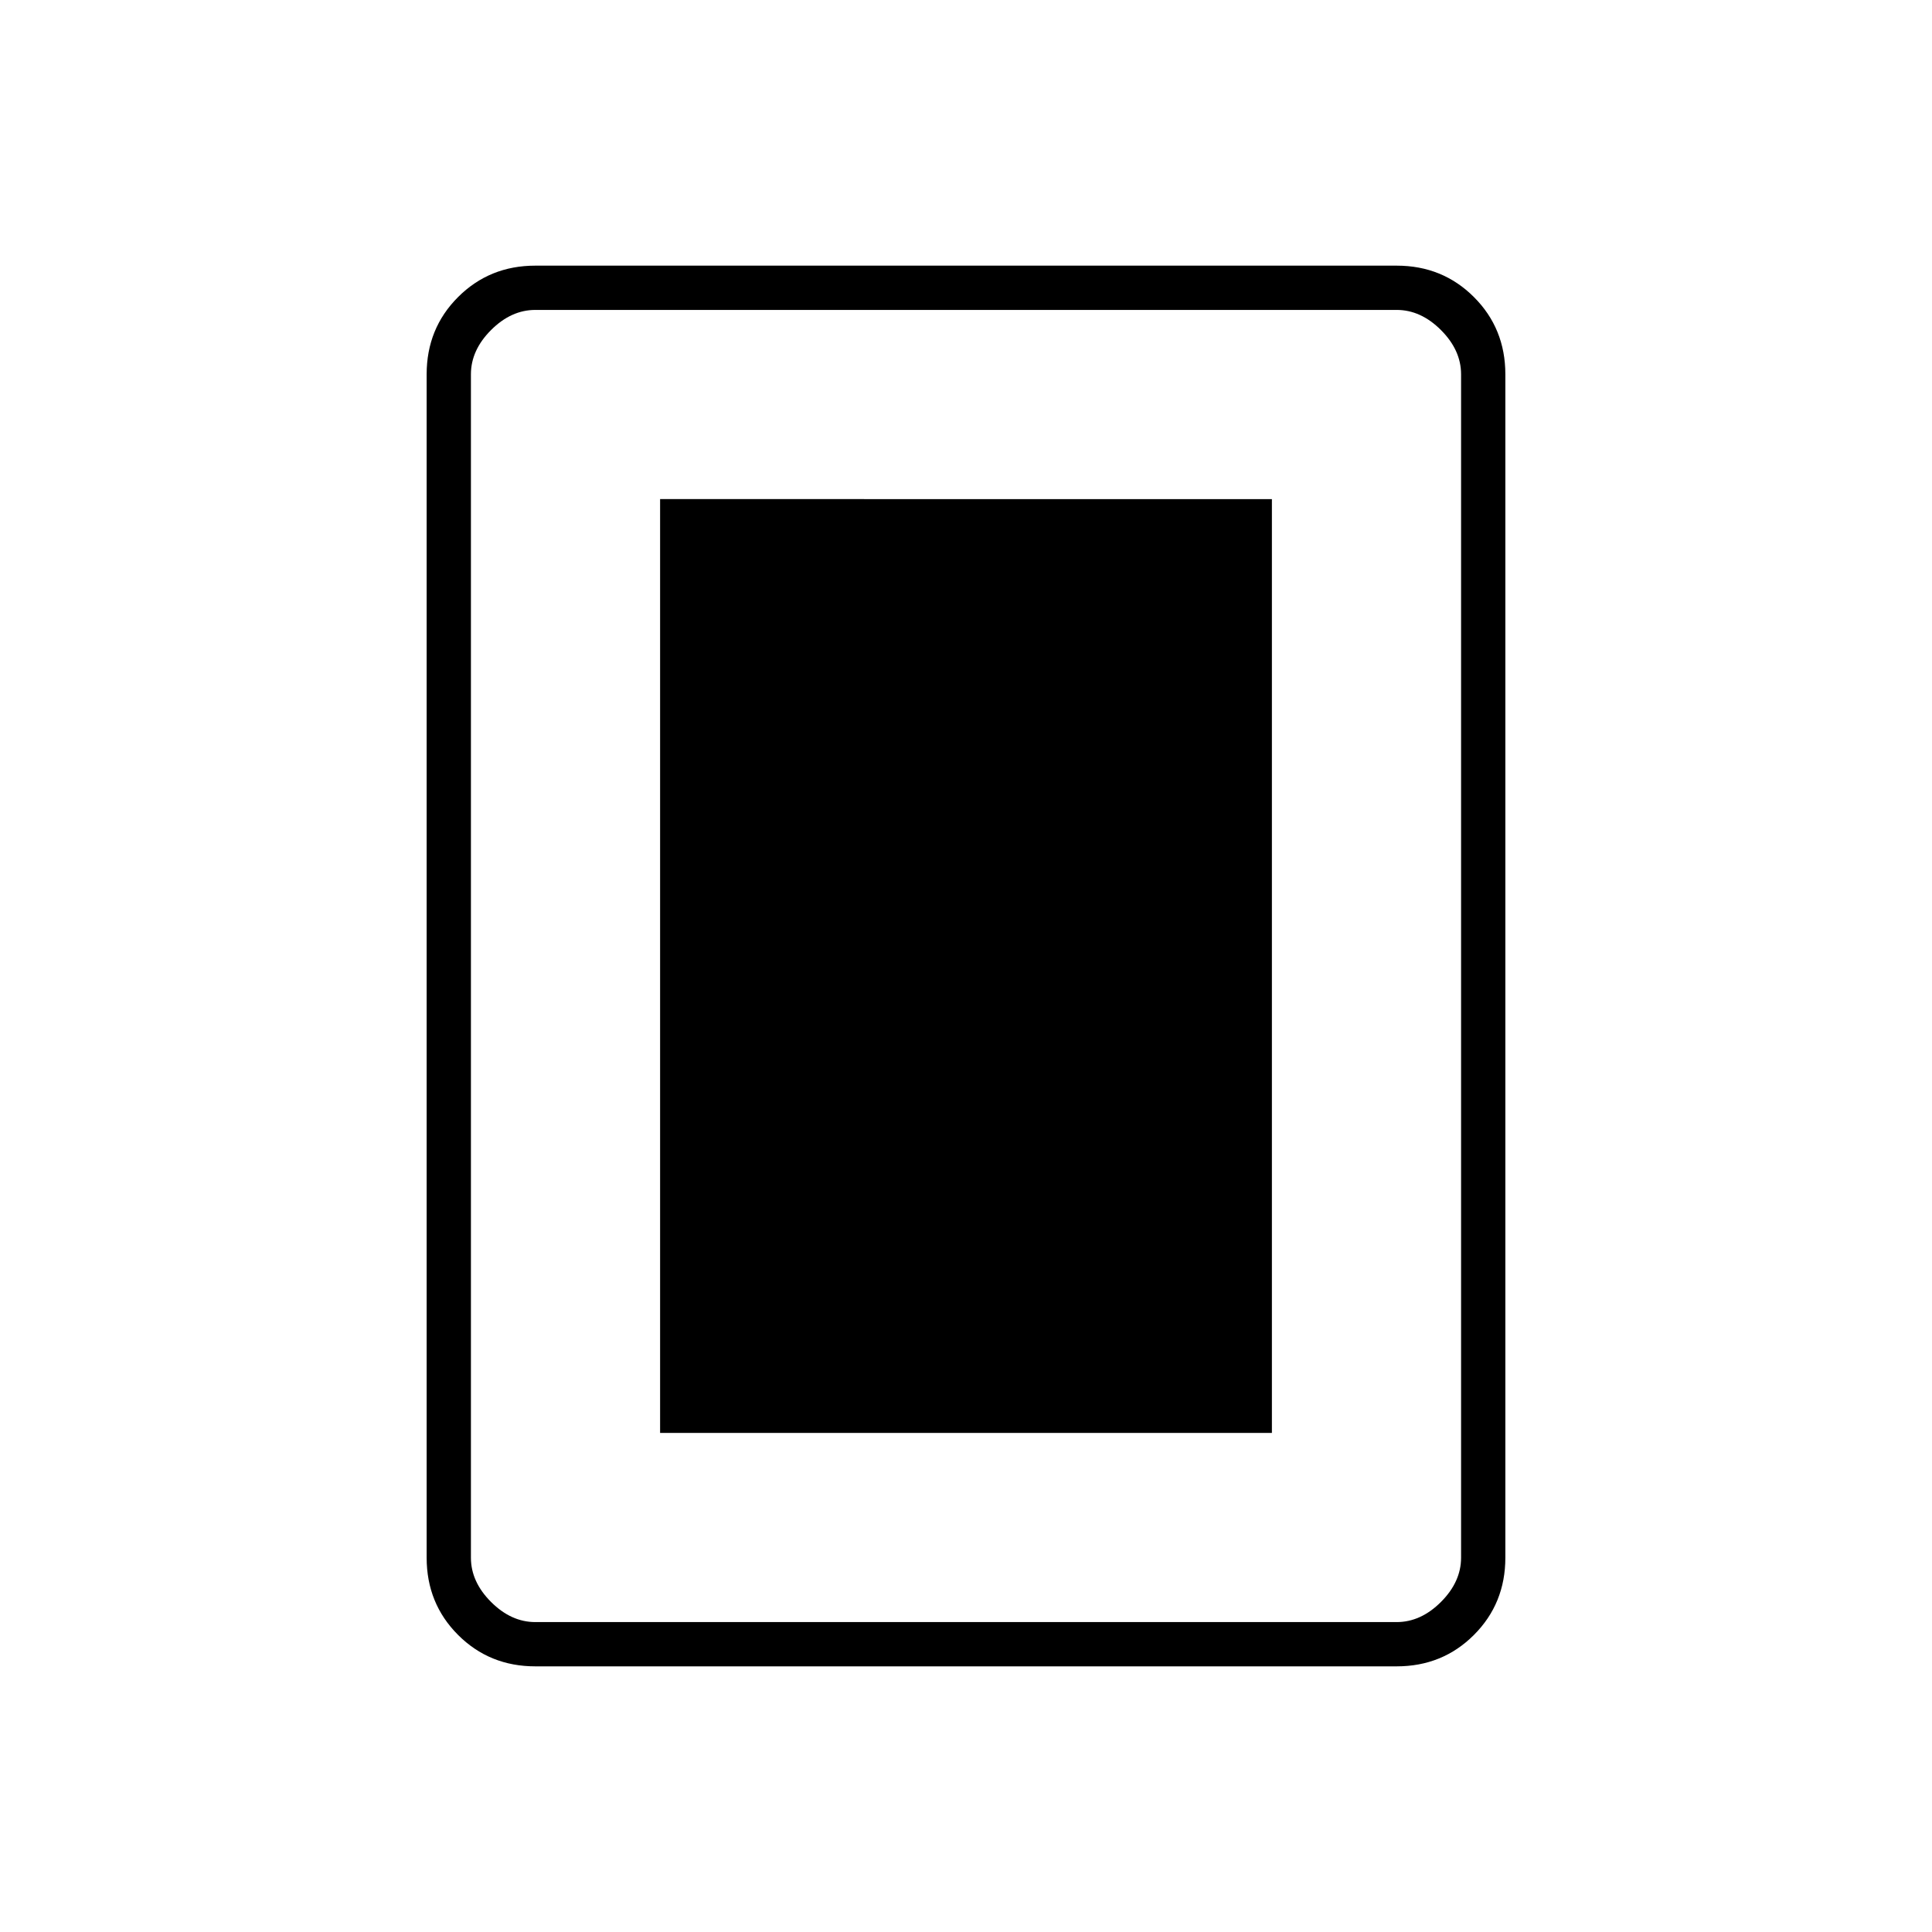 <svg xmlns="http://www.w3.org/2000/svg" height="48" viewBox="0 -960 960 960" width="48"><path d="M328-248h304v-464H328v464Zm420 62q0 22.77-15.61 38.39Q716.78-132 694-132H266q-22.77 0-38.39-15.61Q212-163.23 212-186v-588q0-22.78 15.61-38.39Q243.23-828 266-828h428q22.78 0 38.39 15.61T748-774v588Zm-22 0v-588q0-12-10-22t-22-10H266q-12 0-22 10t-10 22v588q0 12 10 22t22 10h428q12 0 22-10t10-22Zm0-620H234h492Z"/></svg>